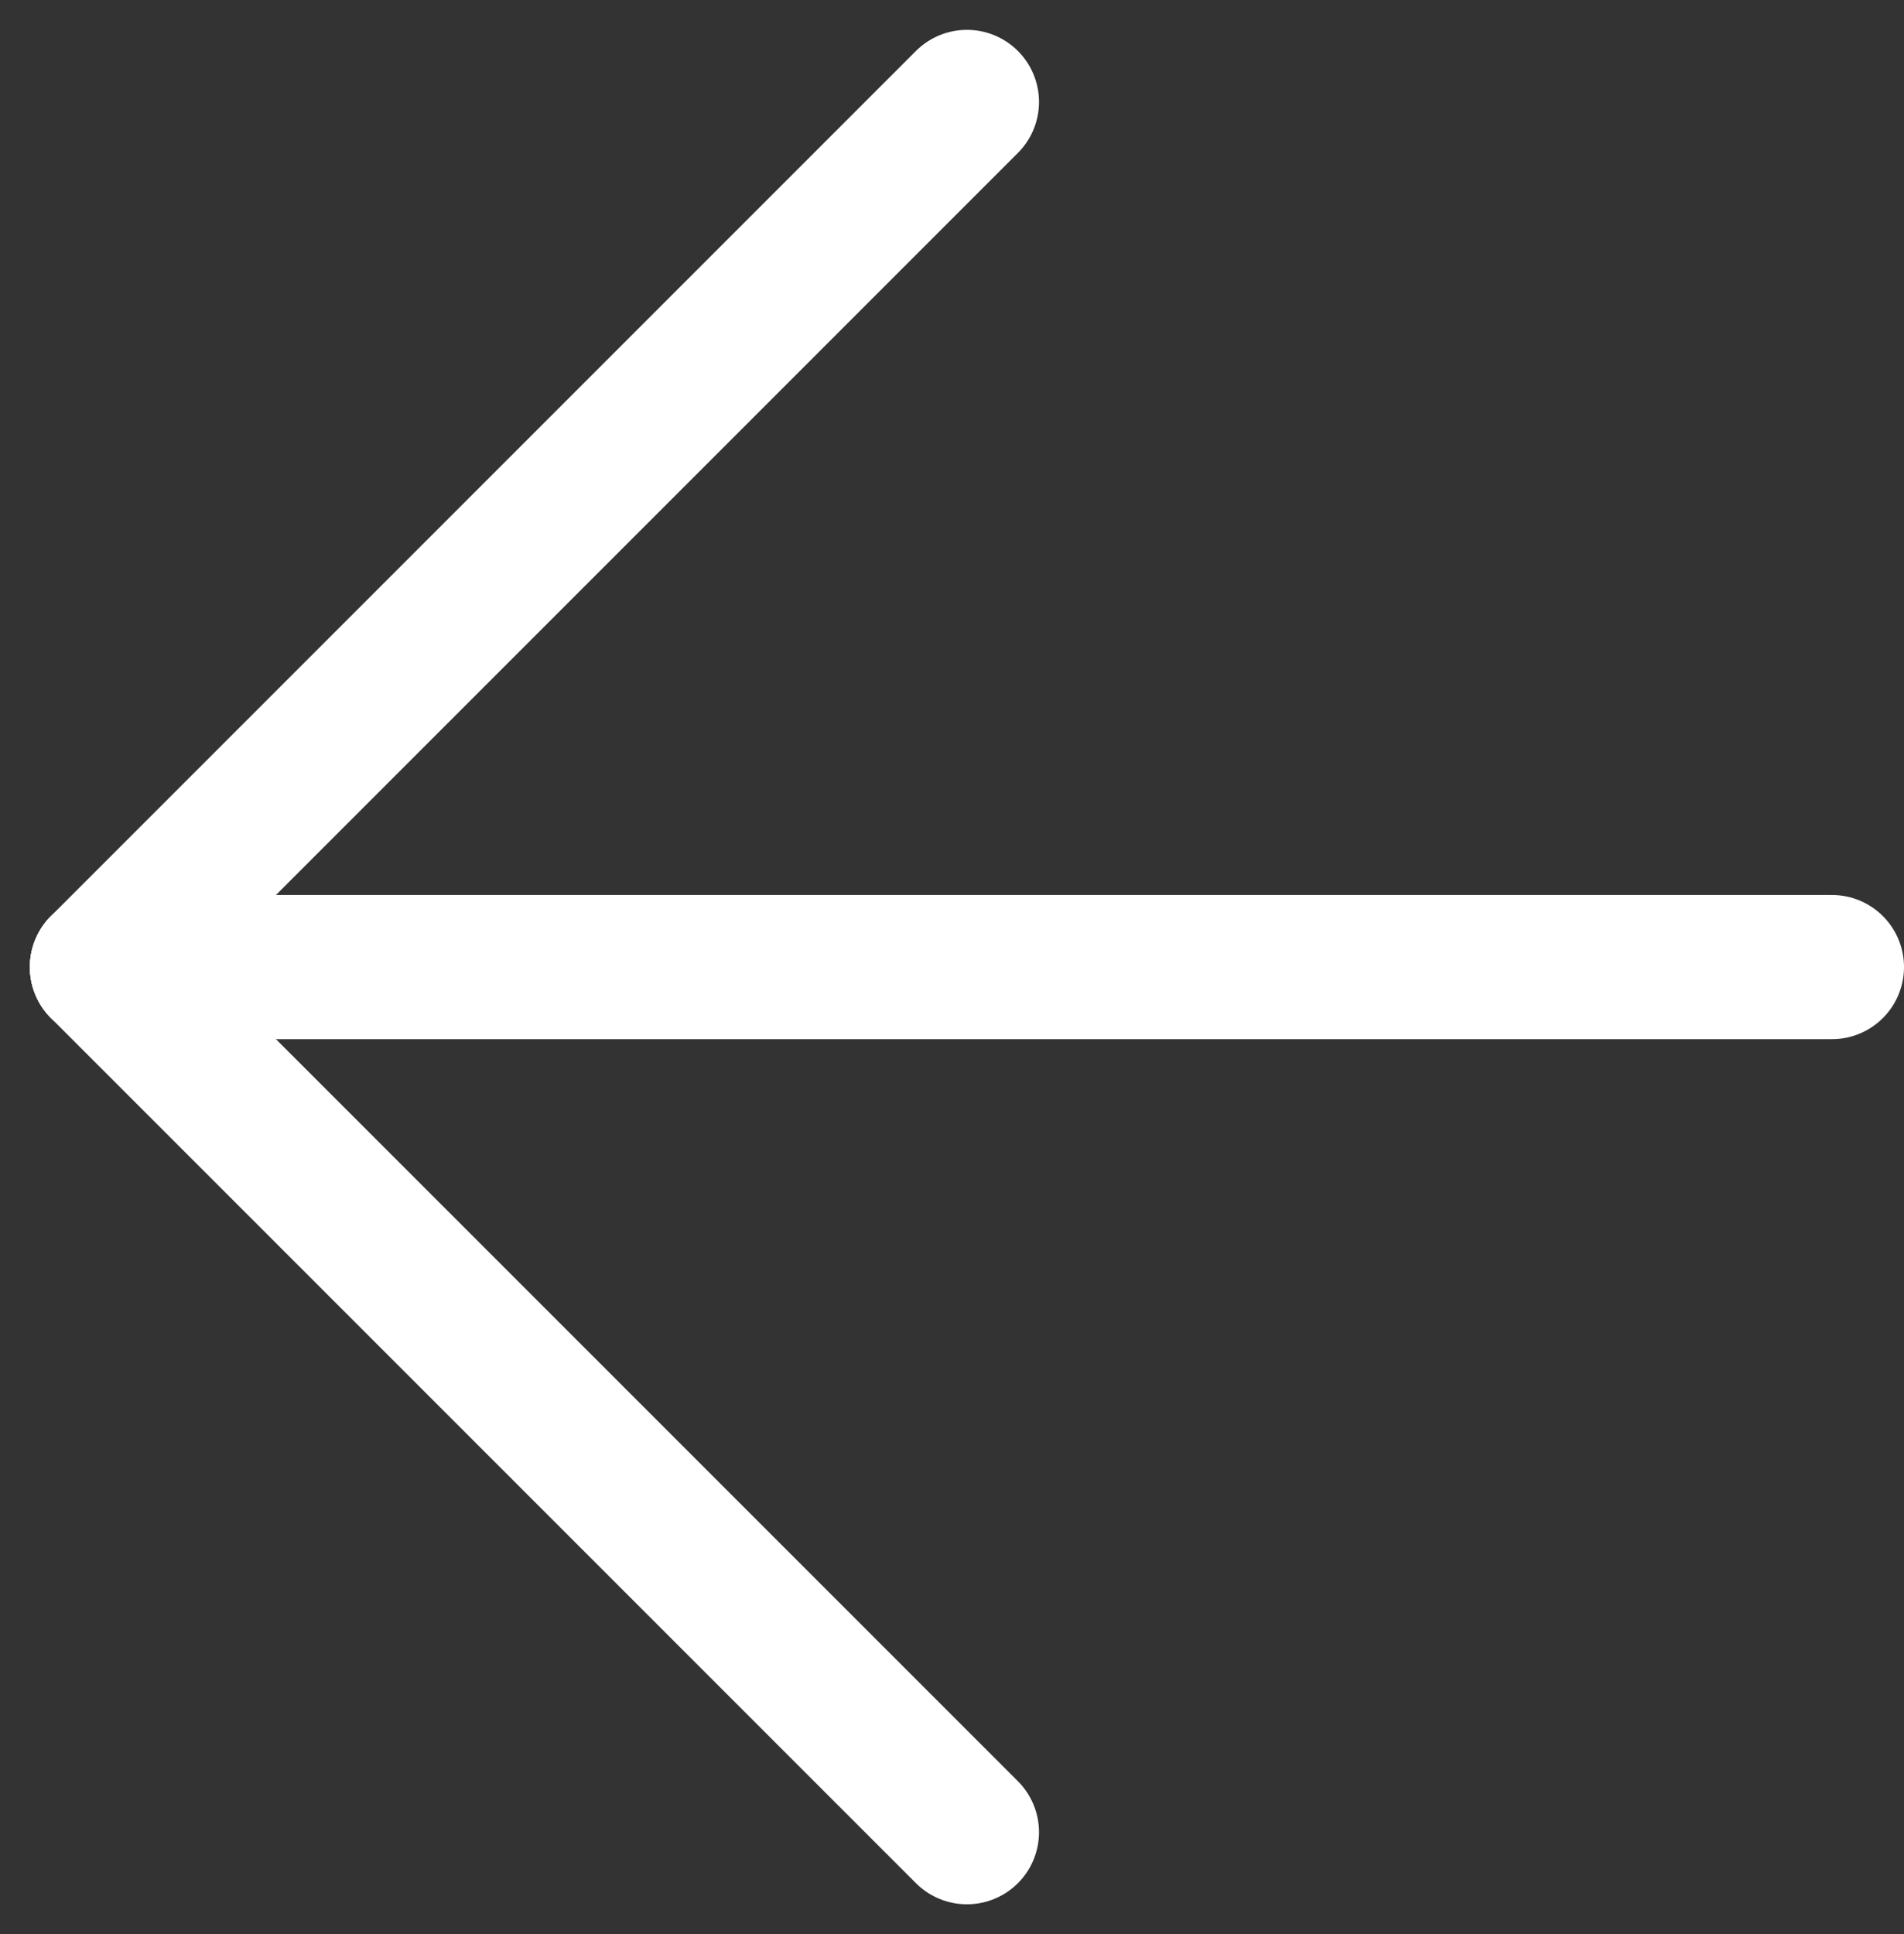 <svg xmlns="http://www.w3.org/2000/svg" width="52.828" height="53.657" viewBox="0 0 52.828 53.657">
  <rect x="0" y="0" width="52.828" height="53.657" fill="#333333" stroke="none"/>
  <defs>
    <style>
      .cls-1 {
        fill: none;
        stroke: #fff;
        stroke-linecap: round;
        stroke-width: 4px;
      }
    </style>
  </defs>
  <g id="Group_14" data-name="Group 14" transform="translate(-916.672 -14.672)">
    <line id="Line_1" data-name="Line 1" class="cls-1" x2="48" transform="translate(919.5 41.5)"/>
    <line id="Line_2" data-name="Line 2" class="cls-1" y1="24" x2="24" transform="translate(919.5 17.5)"/>
    <line id="Line_3" data-name="Line 3" class="cls-1" x2="24" y2="24" transform="translate(919.5 41.5)"/>
  </g>
</svg>
